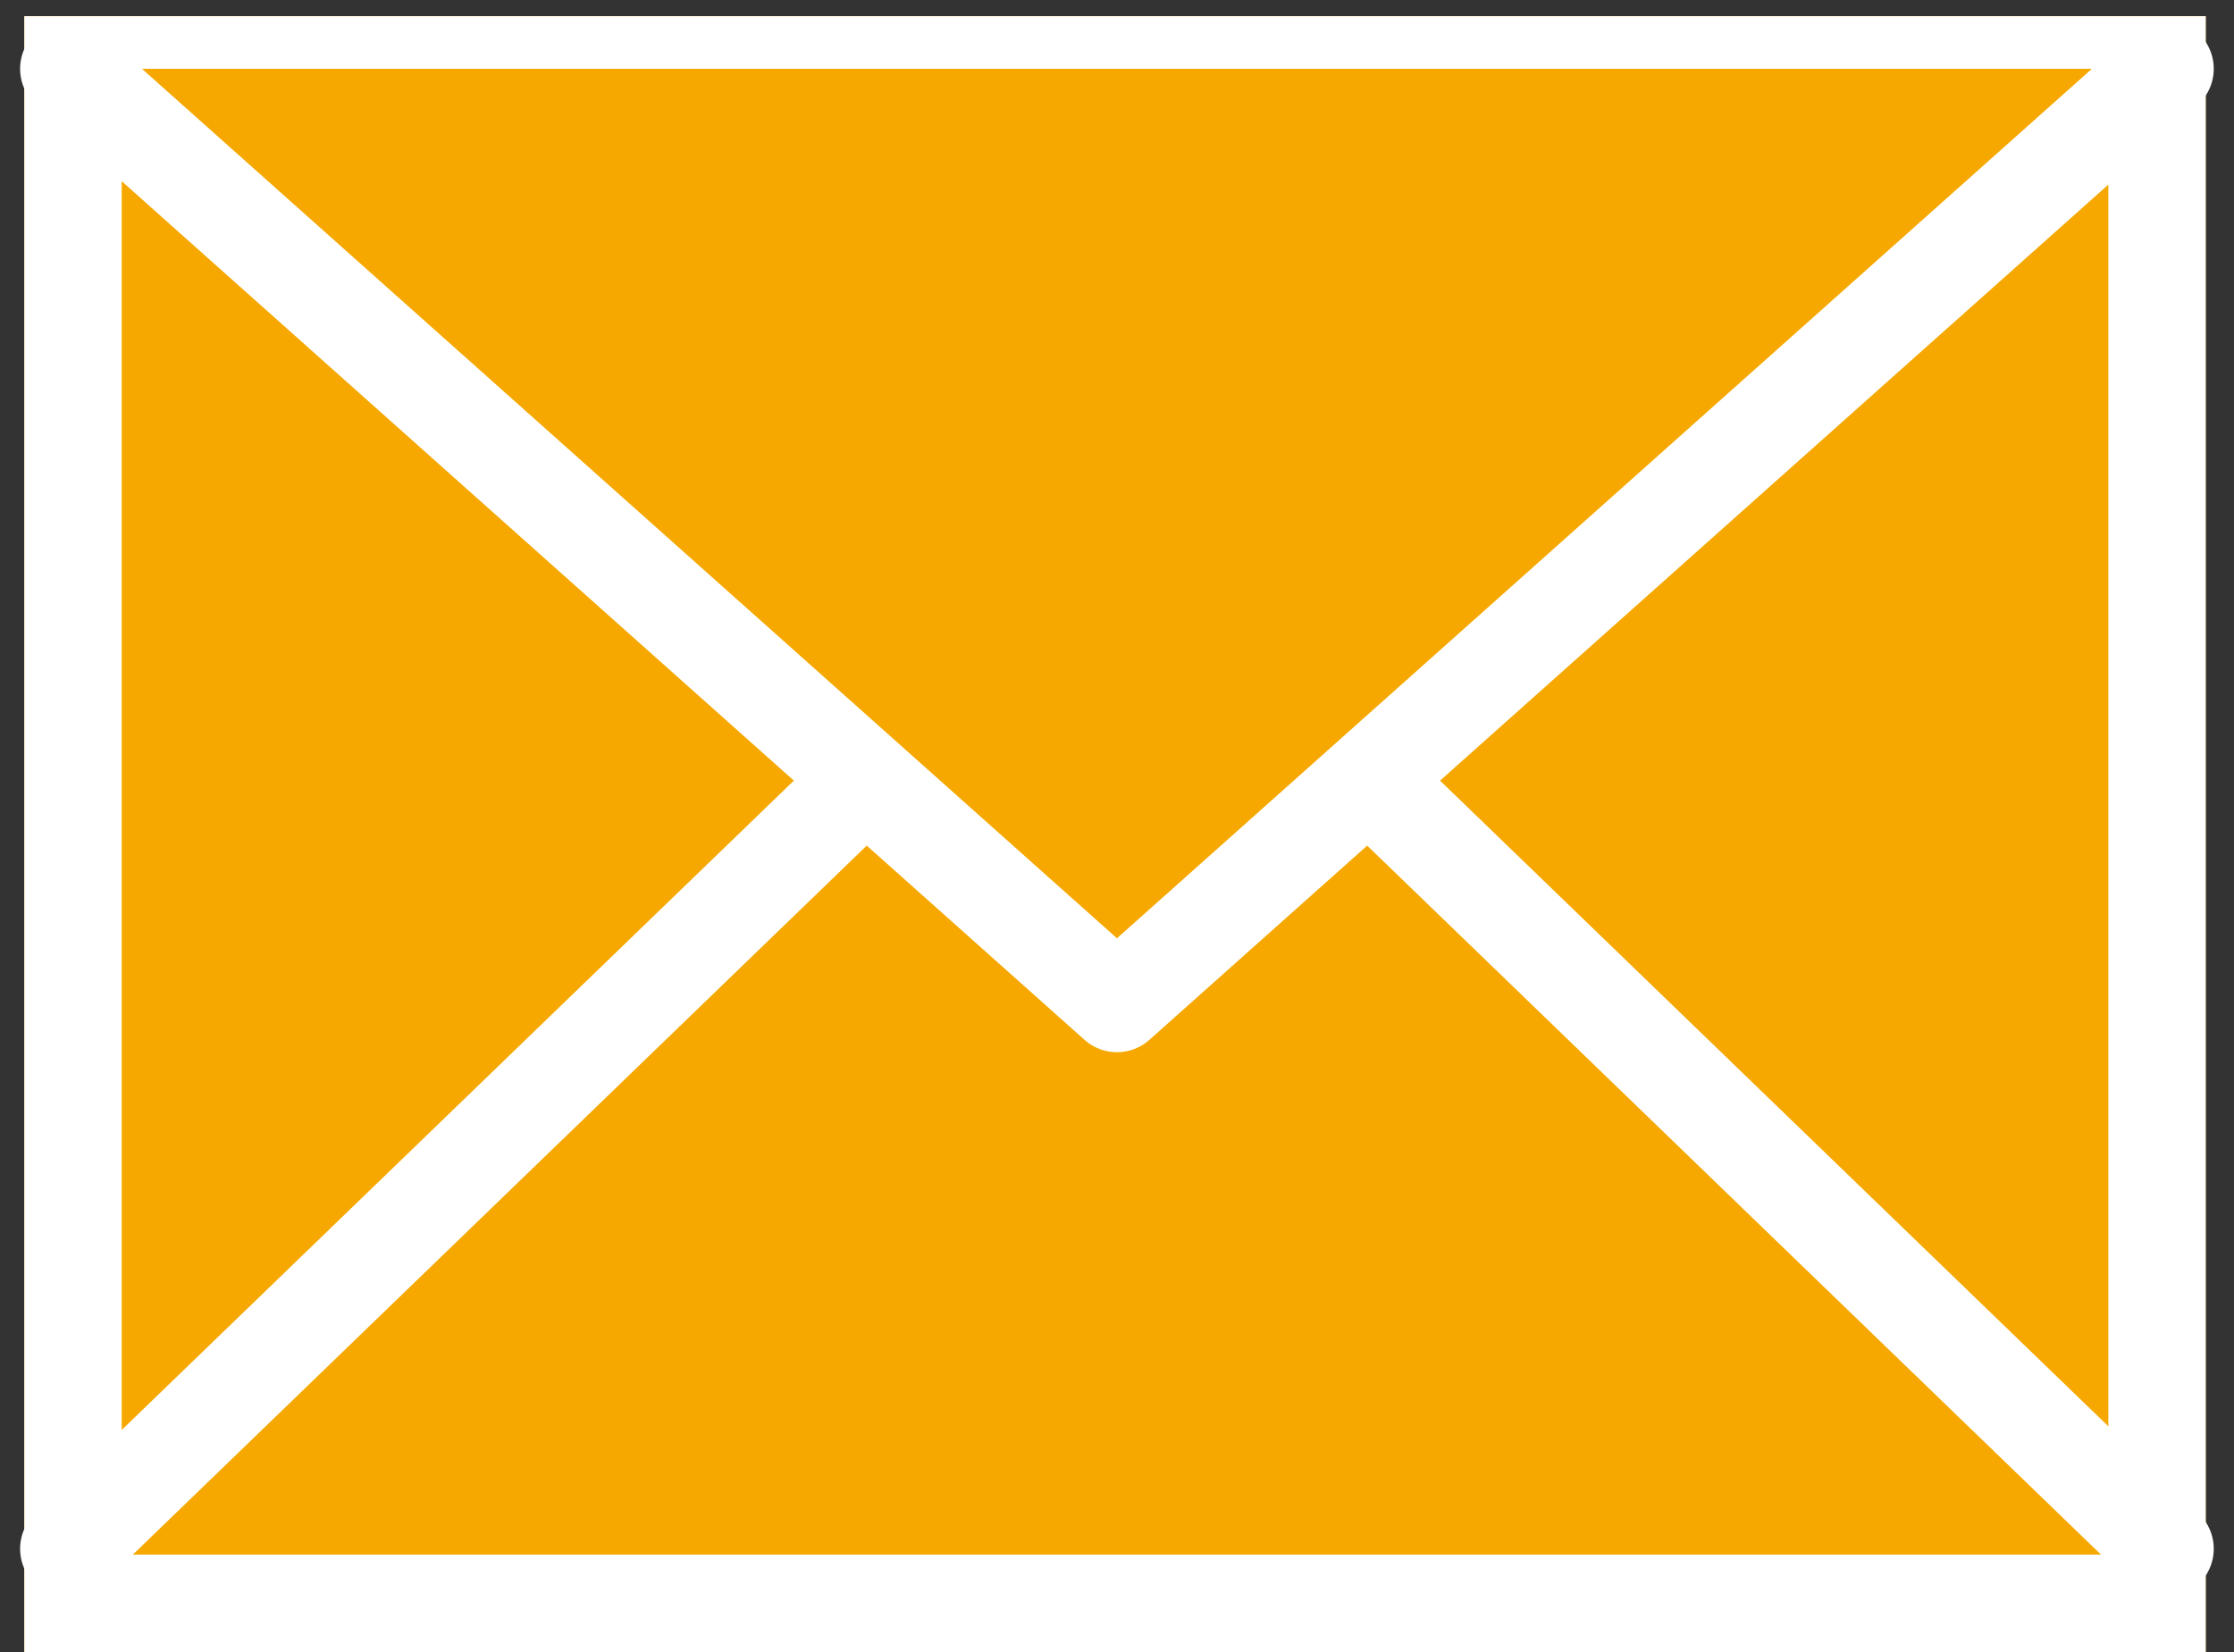 <svg xmlns="http://www.w3.org/2000/svg" width="28.675" height="21.208" viewBox="0 0 28.675 21.208">
  <rect x="0" y="0" width="28.675" height="21.208" fill="#333333" stroke="none"/>
  <g id="Group_7084" data-name="Group 7084" transform="translate(-1321.688 -1009.792)">
    <g id="Rectangle_3331" data-name="Rectangle 3331" transform="translate(1322 1010)" fill="#f6a800" stroke="#fff" stroke-width="1.25">
      <rect width="28" height="21" stroke="none"/>
      <rect x="0.625" y="0.625" width="26.75" height="19.75" fill="none"/>
    </g>
    <path id="Path_6630" data-name="Path 6630" d="M8514,2507l13.454-13,13.453,13" transform="translate(-7191.429 -1477.325)" fill="#f6a800" stroke="#fff" stroke-linecap="round" stroke-linejoin="round" stroke-width="1.25"/>
    <path id="Path_6629" data-name="Path 6629" d="M8514,2494l13.454,12,13.453-12" transform="translate(-7191.429 -1483.325)" fill="#f6a800" stroke="#fff" stroke-linecap="round" stroke-linejoin="round" stroke-width="1.25"/>
  </g>
</svg>
